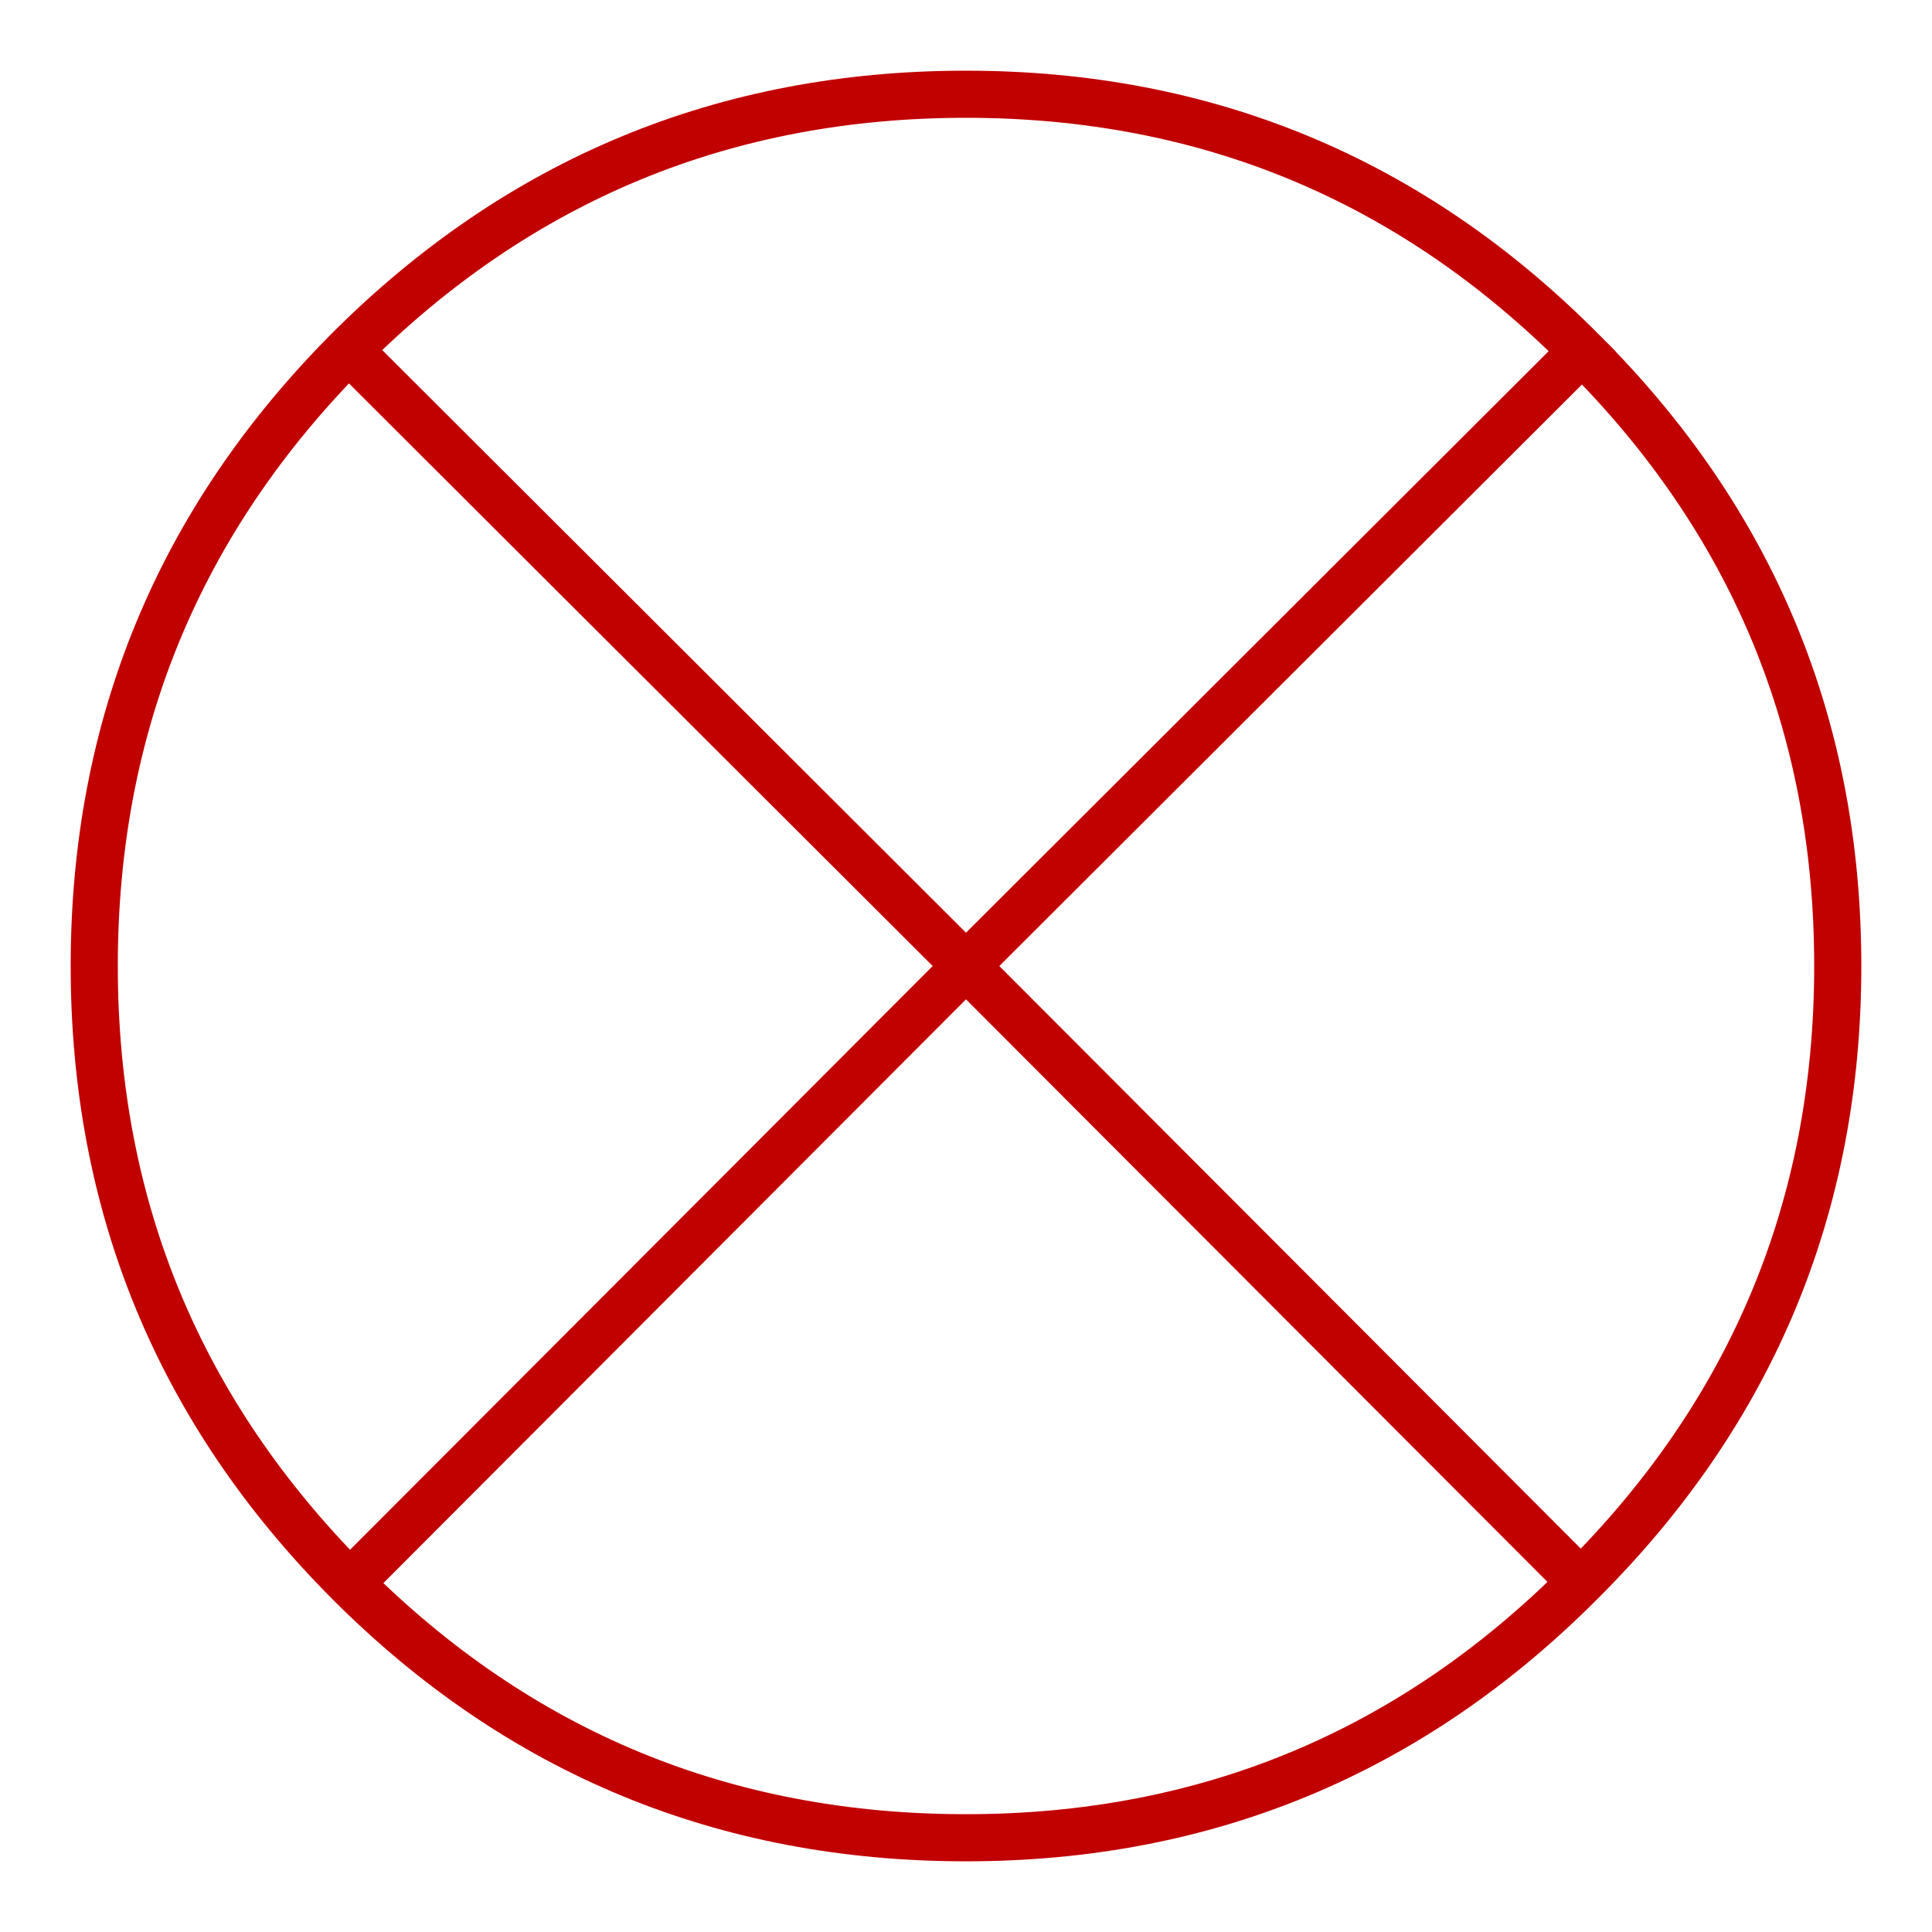 <?xml version='1.0' encoding='UTF-8'?>
<svg xmlns:xlink="http://www.w3.org/1999/xlink" xmlns="http://www.w3.org/2000/svg" version="1.1" width="74px" height="74px" viewBox="-41.0 -41.0 82.0 82.0"><defs><g id="c1"><path fill="#cc0000" fill-opacity="0.0" d="M26.15 -26.1 Q37.0 -15.3 37.0 0.0 37.0 15.3 26.1 26.15 15.3 37.0 0.0 37.0 -15.35 37.0 -26.15 26.2 L-26.2 26.15 Q-37.0 15.3 -37.0 0.0 -37.0 -15.3 -26.2 -26.15 -15.35 -37.0 0.0 -37.0 15.3 -37.0 26.1 -26.15 L26.15 -26.1 0.0 0.0 26.1 26.15 0.0 0.0 26.15 -26.1 M-26.15 26.2 L0.0 0.0 -26.2 -26.15 0.0 0.0 -26.15 26.2"/><path fill="none" stroke="#c10000" stroke-width="2.0" d="M26.15 -26.1 Q37.0 -15.3 37.0 0.0 37.0 15.3 26.1 26.15 15.3 37.0 0.0 37.0 -15.35 37.0 -26.15 26.2 L-26.2 26.15 Q-37.0 15.3 -37.0 0.0 -37.0 -15.3 -26.2 -26.15 -15.35 -37.0 0.0 -37.0 15.3 -37.0 26.1 -26.15 L26.15 -26.1 0.0 0.0 26.1 26.15 M-26.2 -26.15 L0.0 0.0 -26.15 26.2"/></g></defs><g><g><use transform="matrix(1.0,0.0,0.0,1.0,0.0,0.0)" xlink:href="#c1"/></g></g></svg>
